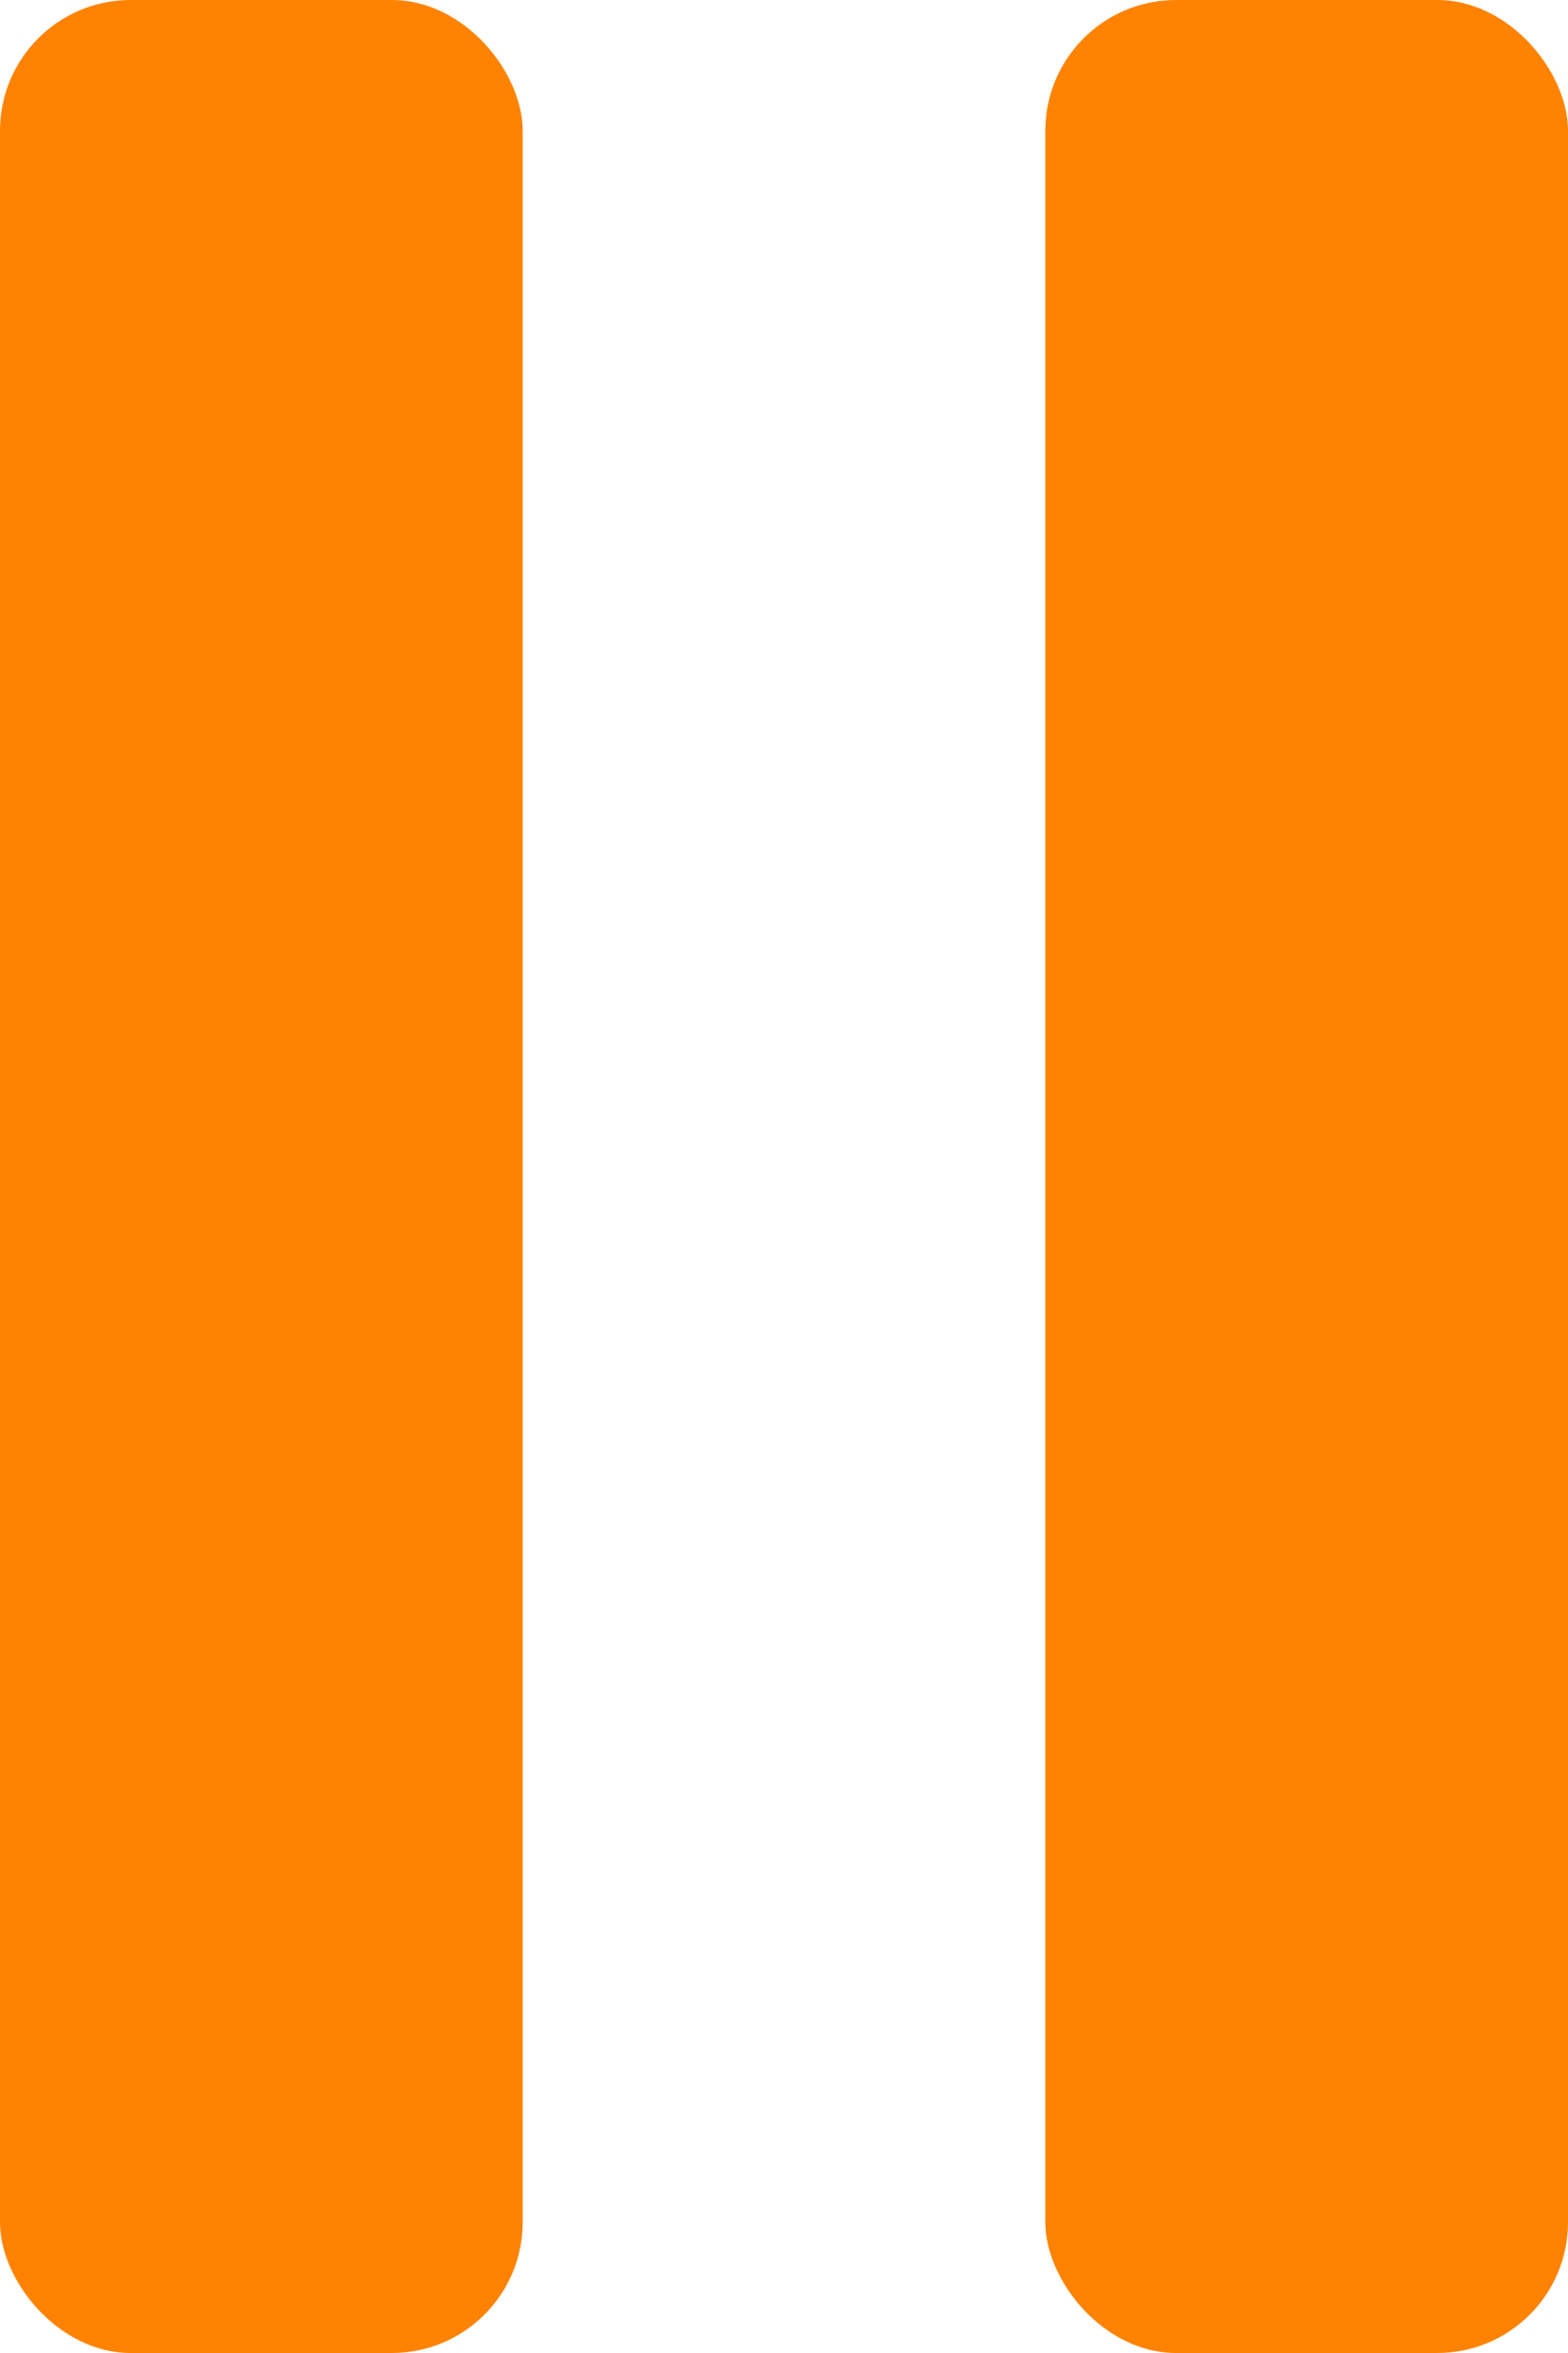 <?xml version="1.0" encoding="UTF-8"?>
<svg width="12px" height="18px" viewBox="0 0 12 18" version="1.1" xmlns="http://www.w3.org/2000/svg" xmlns:xlink="http://www.w3.org/1999/xlink">
    <!-- Generator: Sketch 55.1 (78136) - https://sketchapp.com -->
    <title>Group 4</title>
    <desc>Created with Sketch.</desc>
    <g id="Page-1" stroke="none" stroke-width="1" fill="none" fill-rule="evenodd">
        <g id="R1-V4-Desktop-Start-IV" transform="translate(-919, -1484)" fill="#FF8300FFF">
            <g id="highlights-container" transform="translate(0, 804)">
                <g id="T3-Highlight-Copy" transform="translate(903, 518)">
                    <g id="icos" transform="translate(0, 149)">
                        <g id="ico-pause">
                            <g id="Group-4" transform="translate(16, 13)">
                                <rect id="Rectangle-14" x="0" y="0" width="4" height="18" rx="1"></rect>
                                <rect id="Rectangle-14" x="8" y="0" width="4" height="18" rx="1"></rect>
                            </g>
                        </g>
                    </g>
                </g>
            </g>
        </g>
    </g>
</svg>